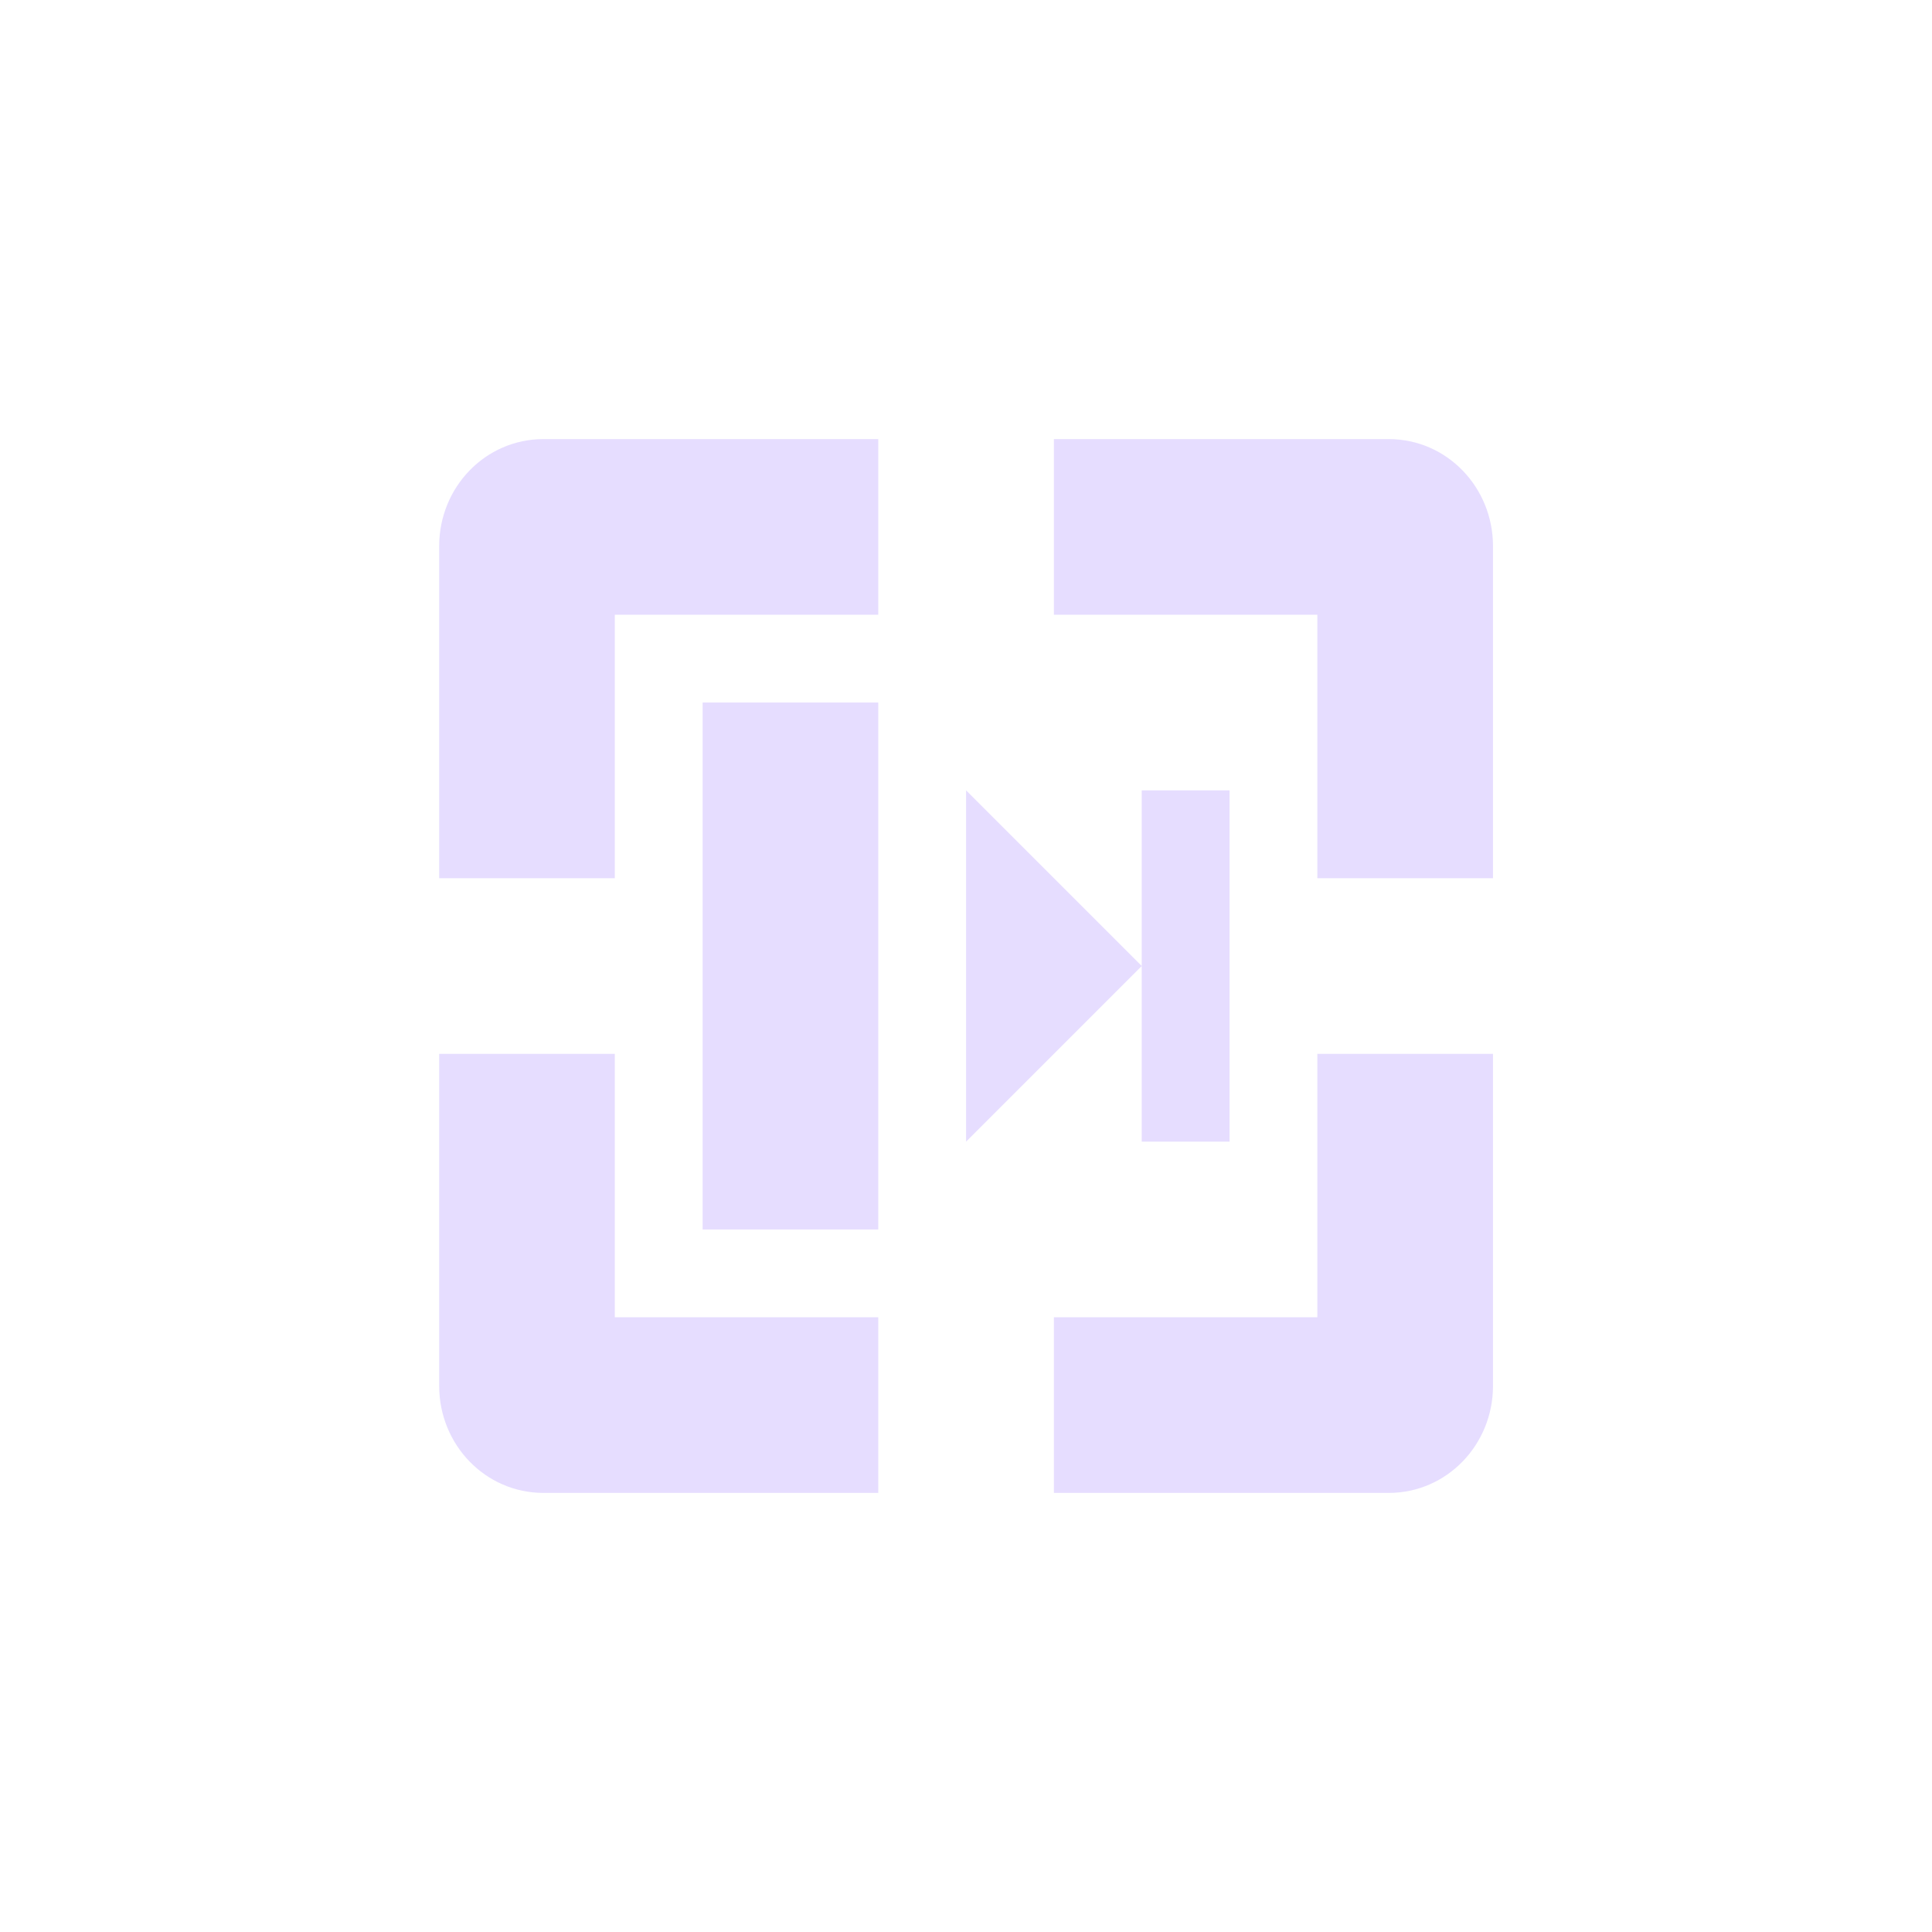 <svg height="22" viewBox="0 0 22 22" width="22" xmlns="http://www.w3.org/2000/svg">
  <path d="m3.189 2c-.663 0-1.188.549-1.188 1.219v3.781h2v-3h3v-2zm5.812 0v2h3v3h2v-3.781c0-.67-.525-1.219-1.188-1.219zm-4 3v6h2v-6zm3 1v4l2-2zm2 2v2h1v-4h-1zm-8 1v3.781c0 .67.525 1.219 1.188 1.219h3.812v-2h-3v-3zm10 0v3h-3v2h3.812c.663 0 1.188-.549 1.188-1.219v-3.781z" fill="#e6ddff" transform="translate(3 3)"/>
</svg>
